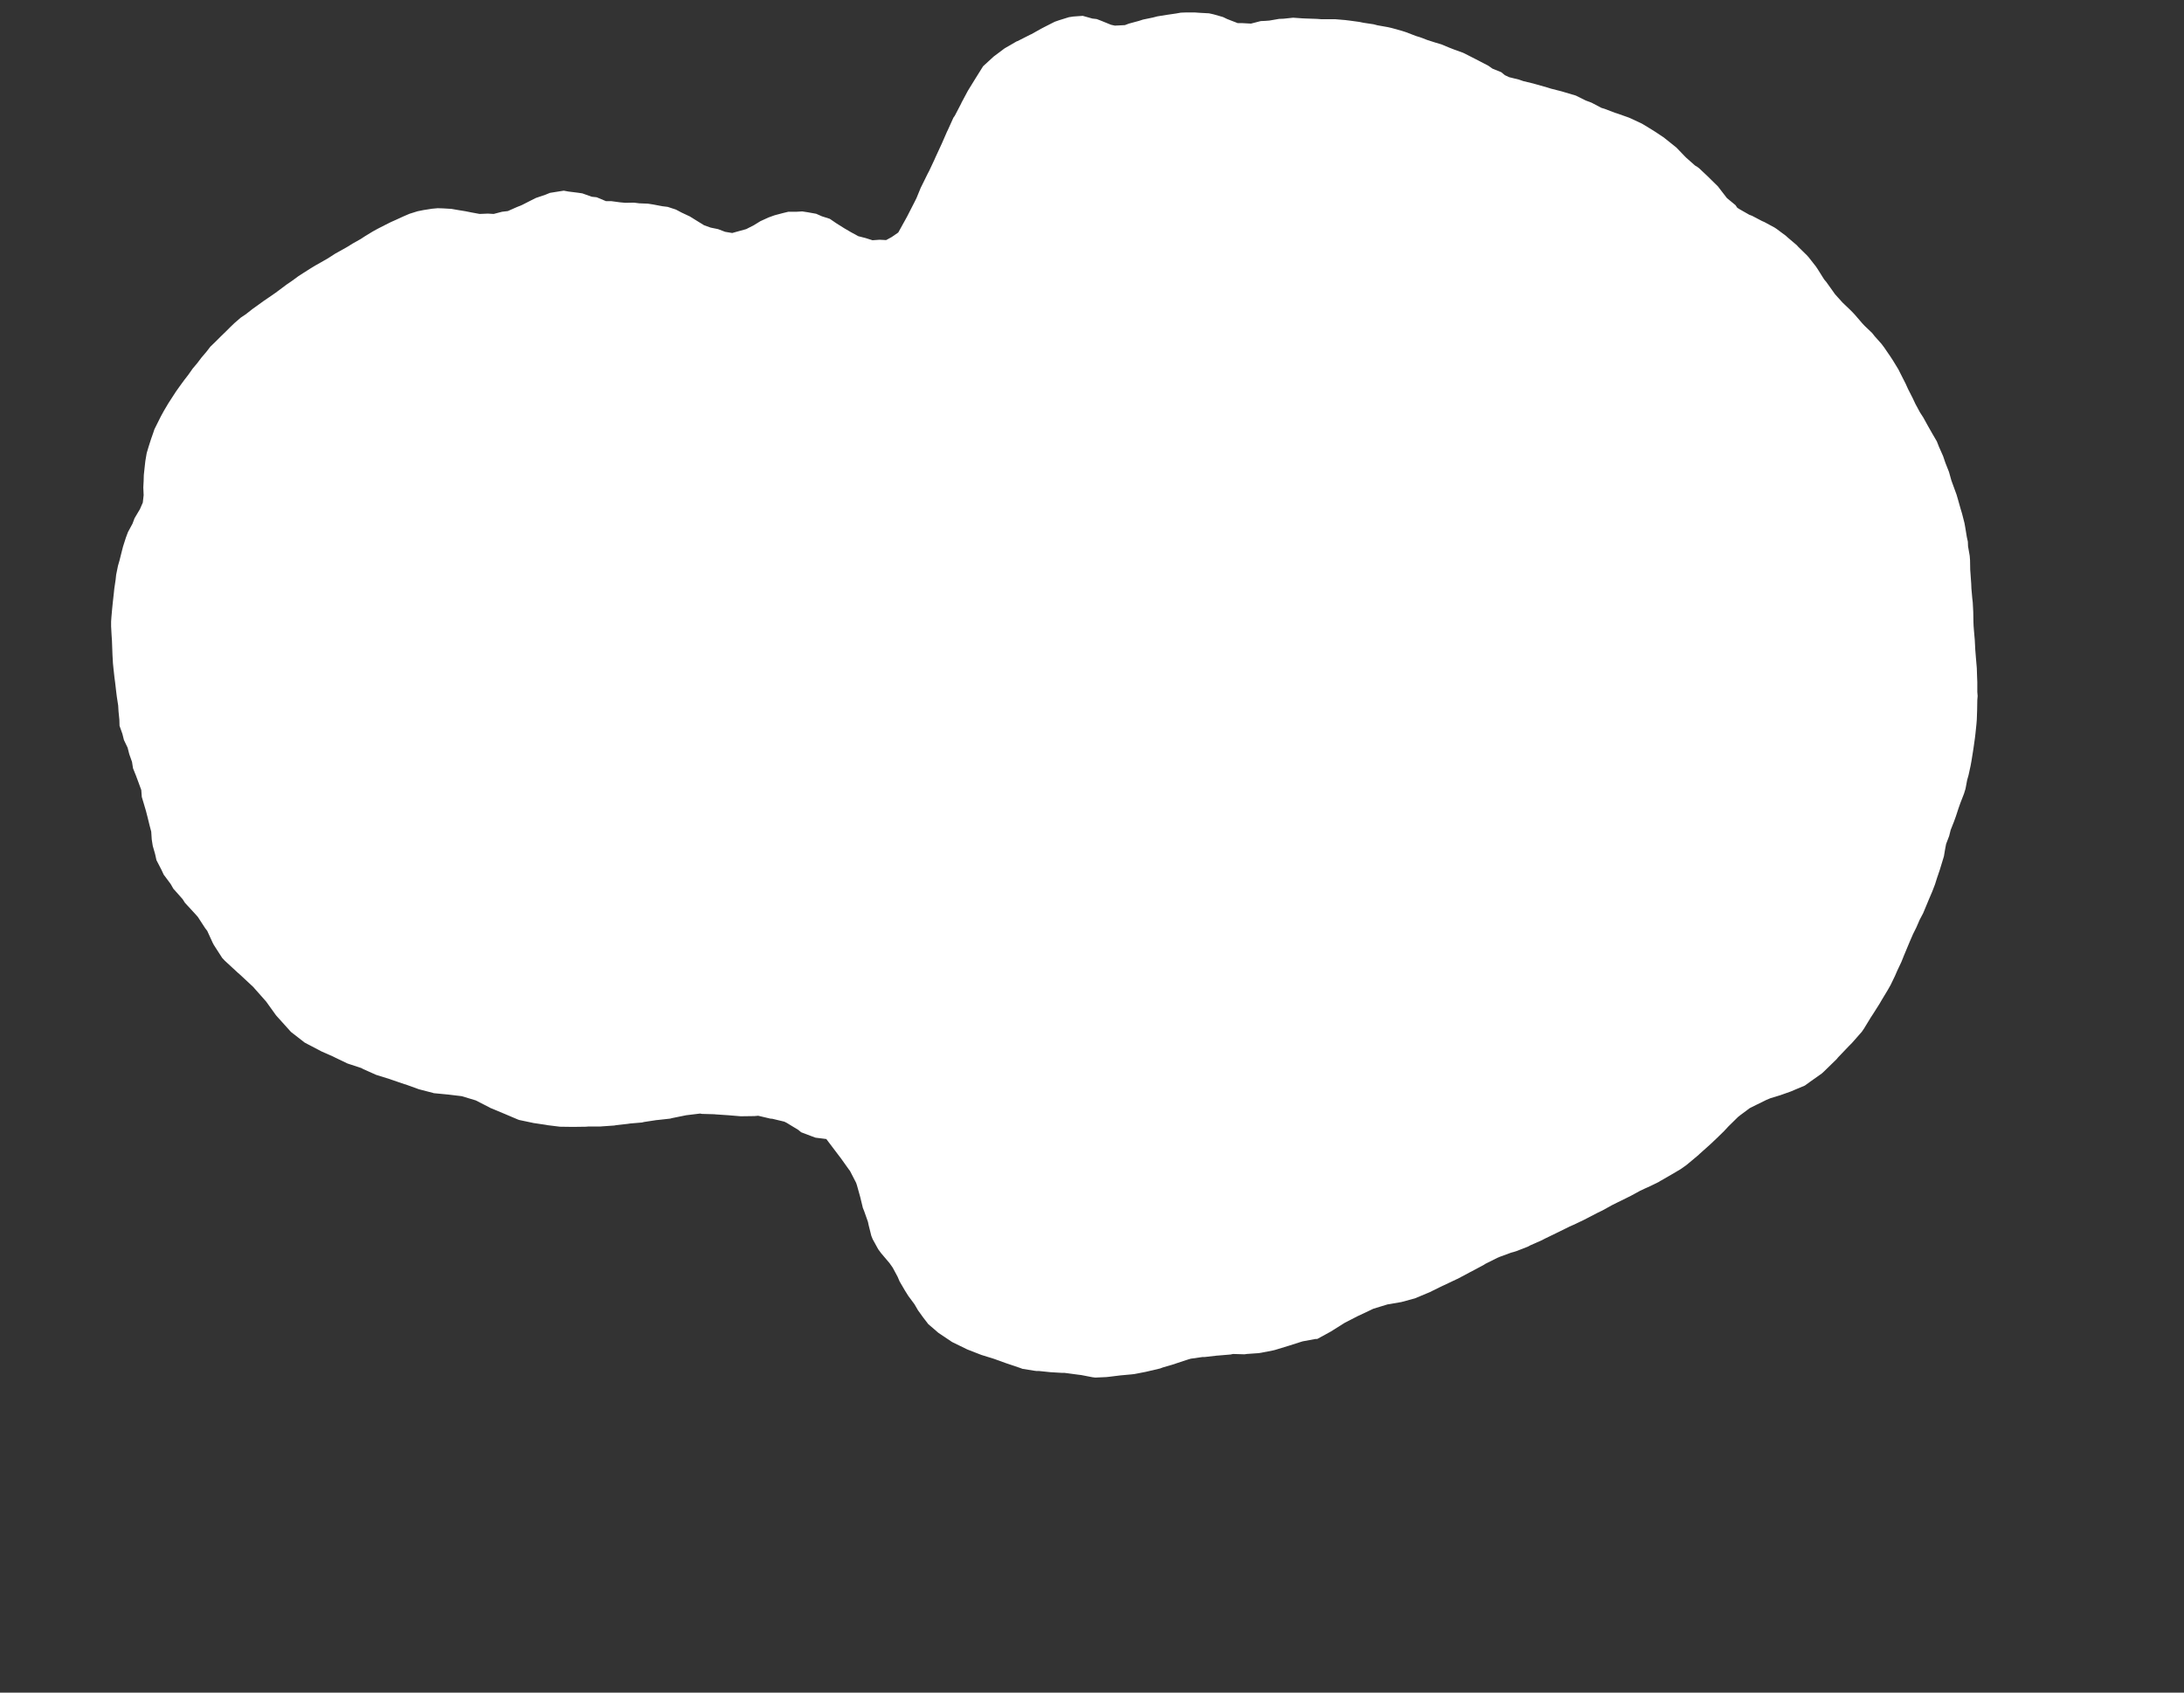 <svg width="12.954" height="10.04">
<rect width="100%" height="100%" fill="#333333" stroke="none"/>
<polygon type="contour" points="7.116,0.076 7.171,0.079 7.198,0.085 7.254,0.101 7.279,0.113 7.341,0.137 7.365,0.137 7.42,0.14 7.478,0.125 7.503,0.124 7.529,0.122 7.587,0.112 7.613,0.111 7.67,0.105 7.727,0.109 7.753,0.11 7.811,0.112 7.837,0.114 7.862,0.114 7.92,0.114 7.979,0.119 8.004,0.122 8.063,0.13 8.087,0.135 8.147,0.144 8.17,0.15 8.232,0.161 8.254,0.166 8.315,0.183 8.337,0.19 8.4,0.214 8.42,0.22 8.434,0.225 8.465,0.237 8.515,0.253 8.549,0.263 8.597,0.283 8.628,0.295 8.678,0.313 8.706,0.327 8.753,0.351 8.78,0.365 8.828,0.39 8.852,0.407 8.904,0.428 8.926,0.446 8.952,0.458 9.009,0.472 9.035,0.481 9.093,0.495 9.118,0.502 9.178,0.519 9.2,0.526 9.263,0.542 9.283,0.548 9.347,0.567 9.405,0.596 9.44,0.609 9.499,0.64 9.516,0.645 9.579,0.669 9.595,0.674 9.66,0.697 9.674,0.703 9.738,0.733 9.75,0.74 9.809,0.776 9.868,0.815 9.878,0.823 9.933,0.867 9.943,0.875 9.992,0.926 10.002,0.936 10.054,0.982 10.066,0.989 10.078,0.998 10.129,1.046 10.14,1.057 10.189,1.105 10.199,1.118 10.243,1.175 10.294,1.217 10.304,1.232 10.318,1.241 10.376,1.274 10.392,1.28 10.451,1.311 10.465,1.317 10.526,1.35 10.538,1.358 10.593,1.399 10.604,1.409 10.657,1.454 10.667,1.465 10.716,1.513 10.727,1.525 10.771,1.581 10.781,1.596 10.82,1.658 10.832,1.672 10.872,1.728 10.884,1.745 10.928,1.794 10.973,1.837 10.988,1.852 11.002,1.867 11.045,1.917 11.06,1.933 11.104,1.975 11.119,1.994 11.16,2.04 11.175,2.06 11.212,2.114 11.227,2.137 11.26,2.191 11.274,2.219 11.303,2.276 11.317,2.307 11.345,2.362 11.361,2.396 11.388,2.446 11.408,2.477 11.435,2.526 11.46,2.57 11.488,2.618 11.501,2.651 11.525,2.705 11.539,2.746 11.56,2.799 11.574,2.849 11.586,2.882 11.605,2.934 11.614,2.965 11.629,3.018 11.638,3.048 11.652,3.103 11.657,3.131 11.666,3.186 11.672,3.213 11.673,3.24 11.683,3.297 11.685,3.324 11.686,3.38 11.688,3.407 11.692,3.464 11.693,3.49 11.698,3.547 11.701,3.573 11.704,3.63 11.705,3.687 11.706,3.713 11.708,3.739 11.713,3.796 11.716,3.854 11.718,3.879 11.72,3.904 11.725,3.962 11.727,4.021 11.728,4.045 11.728,4.104 11.73,4.128 11.728,4.153 11.727,4.212 11.725,4.269 11.723,4.294 11.717,4.352 11.714,4.377 11.706,4.434 11.702,4.46 11.693,4.516 11.688,4.543 11.676,4.598 11.668,4.626 11.658,4.679 11.649,4.708 11.628,4.762 11.617,4.793 11.601,4.842 11.589,4.875 11.57,4.923 11.561,4.959 11.543,5.006 11.536,5.043 11.53,5.079 11.516,5.125 11.505,5.161 11.489,5.208 11.477,5.246 11.46,5.29 11.442,5.332 11.425,5.373 11.407,5.416 11.386,5.456 11.366,5.502 11.347,5.54 11.327,5.586 11.312,5.622 11.292,5.67 11.278,5.705 11.253,5.758 11.24,5.788 11.214,5.842 11.197,5.872 11.162,5.93 11.148,5.954 11.11,6.014 11.095,6.037 11.056,6.101 11.043,6.12 10.984,6.187 10.967,6.204 10.902,6.272 10.893,6.283 10.818,6.356 10.806,6.367 10.734,6.418 10.705,6.439 10.643,6.465 10.622,6.474 10.56,6.496 10.501,6.514 10.477,6.524 10.418,6.553 10.378,6.573 10.323,6.614 10.309,6.625 10.252,6.681 10.225,6.71 10.185,6.749 10.146,6.786 10.08,6.845 10.076,6.849 10.074,6.851 10.002,6.911 9.968,6.935 9.912,6.968 9.853,7.002 9.849,7.004 9.838,7.011 9.789,7.035 9.76,7.048 9.728,7.063 9.675,7.092 9.643,7.108 9.592,7.133 9.562,7.148 9.504,7.18 9.477,7.193 9.419,7.223 9.394,7.236 9.333,7.265 9.31,7.275 9.288,7.286 9.227,7.316 9.165,7.346 9.146,7.356 9.078,7.386 9.061,7.395 8.994,7.421 8.978,7.426 8.963,7.43 8.895,7.455 8.881,7.461 8.811,7.496 8.8,7.503 8.729,7.541 8.719,7.546 8.646,7.585 8.639,7.588 8.561,7.625 8.556,7.627 8.477,7.666 8.474,7.667 8.395,7.7 8.393,7.701 8.312,7.723 8.23,7.737 8.197,7.747 8.145,7.763 8.061,7.803 8.058,7.804 7.978,7.845 7.973,7.848 7.895,7.897 7.888,7.901 7.813,7.942 7.803,7.942 7.727,7.956 7.717,7.959 7.645,7.982 7.635,7.985 7.563,8.007 7.551,8.01 7.479,8.024 7.466,8.026 7.395,8.031 7.382,8.033 7.313,8.031 7.3,8.034 7.229,8.04 7.216,8.041 7.146,8.049 7.133,8.049 7.063,8.059 7.049,8.063 6.979,8.086 6.965,8.091 6.897,8.111 6.881,8.117 6.813,8.133 6.796,8.137 6.729,8.15 6.712,8.152 6.646,8.158 6.581,8.166 6.563,8.168 6.497,8.171 6.48,8.169 6.413,8.156 6.396,8.154 6.329,8.145 6.313,8.143 6.297,8.143 6.23,8.139 6.162,8.132 6.147,8.132 6.132,8.13 6.064,8.119 6.051,8.114 5.98,8.09 5.968,8.086 5.896,8.06 5.822,8.037 5.814,8.034 5.737,8.004 5.731,8.001 5.651,7.962 5.647,7.96 5.644,7.958 5.565,7.905 5.564,7.904 5.506,7.854 5.476,7.815 5.445,7.772 5.424,7.736 5.387,7.686 5.367,7.654 5.336,7.601 5.324,7.573 5.295,7.519 5.276,7.492 5.226,7.433 5.209,7.41 5.176,7.35 5.168,7.33 5.152,7.266 5.148,7.247 5.125,7.182 5.118,7.165 5.102,7.099 5.083,7.031 5.078,7.016 5.042,6.946 5.033,6.934 4.986,6.868 4.979,6.859 4.954,6.826 4.901,6.756 4.837,6.748 4.818,6.741 4.752,6.716 4.735,6.702 4.666,6.66 4.652,6.653 4.581,6.636 4.569,6.635 4.497,6.618 4.486,6.619 4.475,6.62 4.403,6.621 4.392,6.621 4.32,6.615 4.246,6.61 4.236,6.609 4.163,6.607 4.153,6.605 4.144,6.606 4.07,6.615 4.06,6.617 3.986,6.632 3.975,6.635 3.903,6.643 3.892,6.644 3.82,6.655 3.808,6.658 3.737,6.664 3.724,6.666 3.654,6.674 3.643,6.676 3.57,6.681 3.559,6.682 3.487,6.682 3.476,6.683 3.404,6.684 3.393,6.684 3.321,6.683 3.248,6.674 3.238,6.672 3.164,6.661 3.155,6.659 3.079,6.643 3.071,6.64 2.991,6.606 2.986,6.604 2.907,6.571 2.904,6.569 2.822,6.527 2.739,6.502 2.731,6.501 2.656,6.492 2.655,6.492 2.572,6.484 2.57,6.483 2.489,6.462 2.485,6.461 2.405,6.432 2.4,6.431 2.321,6.404 2.313,6.401 2.239,6.378 2.23,6.375 2.154,6.341 2.143,6.335 2.073,6.312 2.061,6.308 1.99,6.274 1.974,6.266 1.908,6.237 1.891,6.228 1.826,6.194 1.807,6.184 1.744,6.135 1.726,6.121 1.644,6.03 1.637,6.022 1.581,5.944 1.578,5.94 1.508,5.861 1.503,5.855 1.416,5.774 1.412,5.771 1.334,5.699 1.318,5.682 1.269,5.606 1.262,5.593 1.229,5.521 1.218,5.507 1.173,5.438 1.156,5.419 1.097,5.355 1.083,5.333 1.028,5.271 1.012,5.243 0.971,5.188 0.958,5.16 0.928,5.102 0.92,5.066 0.906,5.017 0.9,4.979 0.897,4.933 0.887,4.895 0.876,4.85 0.866,4.811 0.853,4.767 0.841,4.727 0.838,4.686 0.823,4.645 0.807,4.602 0.789,4.557 0.783,4.519 0.767,4.474 0.757,4.435 0.735,4.389 0.726,4.353 0.709,4.305 0.708,4.269 0.703,4.219 0.701,4.185 0.693,4.133 0.689,4.101 0.683,4.049 0.679,4.019 0.673,3.965 0.67,3.935 0.667,3.882 0.666,3.853 0.664,3.799 0.662,3.77 0.659,3.715 0.659,3.687 0.661,3.658 0.666,3.603 0.669,3.574 0.675,3.52 0.678,3.491 0.686,3.437 0.689,3.409 0.7,3.355 0.709,3.324 0.722,3.272 0.73,3.241 0.747,3.188 0.759,3.156 0.786,3.106 0.798,3.074 0.83,3.02 0.847,2.981 0.852,2.937 0.85,2.891 0.852,2.853 0.853,2.818 0.858,2.771 0.862,2.735 0.87,2.688 0.881,2.651 0.896,2.604 0.909,2.567 0.916,2.546 0.93,2.518 0.955,2.468 0.972,2.437 0.998,2.393 1.018,2.362 1.044,2.322 1.066,2.291 1.093,2.254 1.117,2.223 1.143,2.186 1.17,2.154 1.195,2.121 1.224,2.087 1.248,2.056 1.275,2.03 1.307,1.998 1.341,1.965 1.366,1.94 1.391,1.916 1.428,1.884 1.458,1.864 1.496,1.834 1.524,1.814 1.564,1.785 1.592,1.766 1.634,1.737 1.661,1.717 1.701,1.687 1.729,1.668 1.77,1.638 1.798,1.62 1.842,1.592 1.87,1.575 1.916,1.549 1.944,1.533 1.989,1.504 2.018,1.488 2.064,1.462 2.091,1.445 2.139,1.418 2.165,1.401 2.211,1.373 2.24,1.357 2.289,1.332 2.319,1.317 2.346,1.305 2.394,1.283 2.429,1.268 2.477,1.253 2.512,1.246 2.563,1.238 2.596,1.235 2.628,1.236 2.678,1.239 2.712,1.245 2.761,1.253 2.796,1.26 2.845,1.269 2.894,1.267 2.928,1.269 2.978,1.256 3.012,1.252 3.064,1.229 3.096,1.216 3.149,1.189 3.179,1.174 3.235,1.155 3.262,1.144 3.318,1.135 3.344,1.131 3.371,1.136 3.427,1.143 3.454,1.147 3.51,1.167 3.539,1.17 3.594,1.193 3.625,1.193 3.677,1.2 3.709,1.203 3.76,1.202 3.792,1.206 3.843,1.208 3.875,1.213 3.927,1.223 3.96,1.227 4.009,1.243 4.043,1.261 4.092,1.284 4.129,1.307 4.176,1.336 4.215,1.35 4.259,1.359 4.301,1.375 4.343,1.382 4.386,1.37 4.426,1.359 4.471,1.336 4.51,1.312 4.558,1.29 4.594,1.277 4.643,1.264 4.676,1.256 4.725,1.256 4.758,1.254 4.791,1.259 4.841,1.268 4.875,1.283 4.922,1.298 4.96,1.324 5.006,1.353 5.047,1.377 5.091,1.401 5.134,1.412 5.175,1.425 5.217,1.422 5.256,1.424 5.289,1.406 5.328,1.379 5.38,1.285 5.423,1.201 5.436,1.175 5.461,1.114 5.472,1.092 5.502,1.031 5.512,1.012 5.542,0.948 5.549,0.932 5.58,0.865 5.586,0.852 5.617,0.781 5.622,0.771 5.655,0.698 5.66,0.691 5.664,0.685 5.701,0.614 5.703,0.609 5.741,0.538 5.786,0.465 5.786,0.465 5.831,0.393 5.891,0.338 5.893,0.336 5.957,0.288 5.96,0.286 6.031,0.245 6.035,0.244 6.11,0.206 6.114,0.204 6.117,0.203 6.174,0.171 6.197,0.159 6.256,0.129 6.282,0.12 6.34,0.102 6.366,0.098 6.422,0.094 6.479,0.11 6.505,0.113 6.531,0.123 6.59,0.147 6.613,0.152 6.672,0.149 6.696,0.14 6.755,0.124 6.78,0.116 6.838,0.104 6.865,0.097 6.921,0.088 6.976,0.08 7.004,0.075 7.032,0.074 7.088,0.074" style="fill: white" />
</svg>
